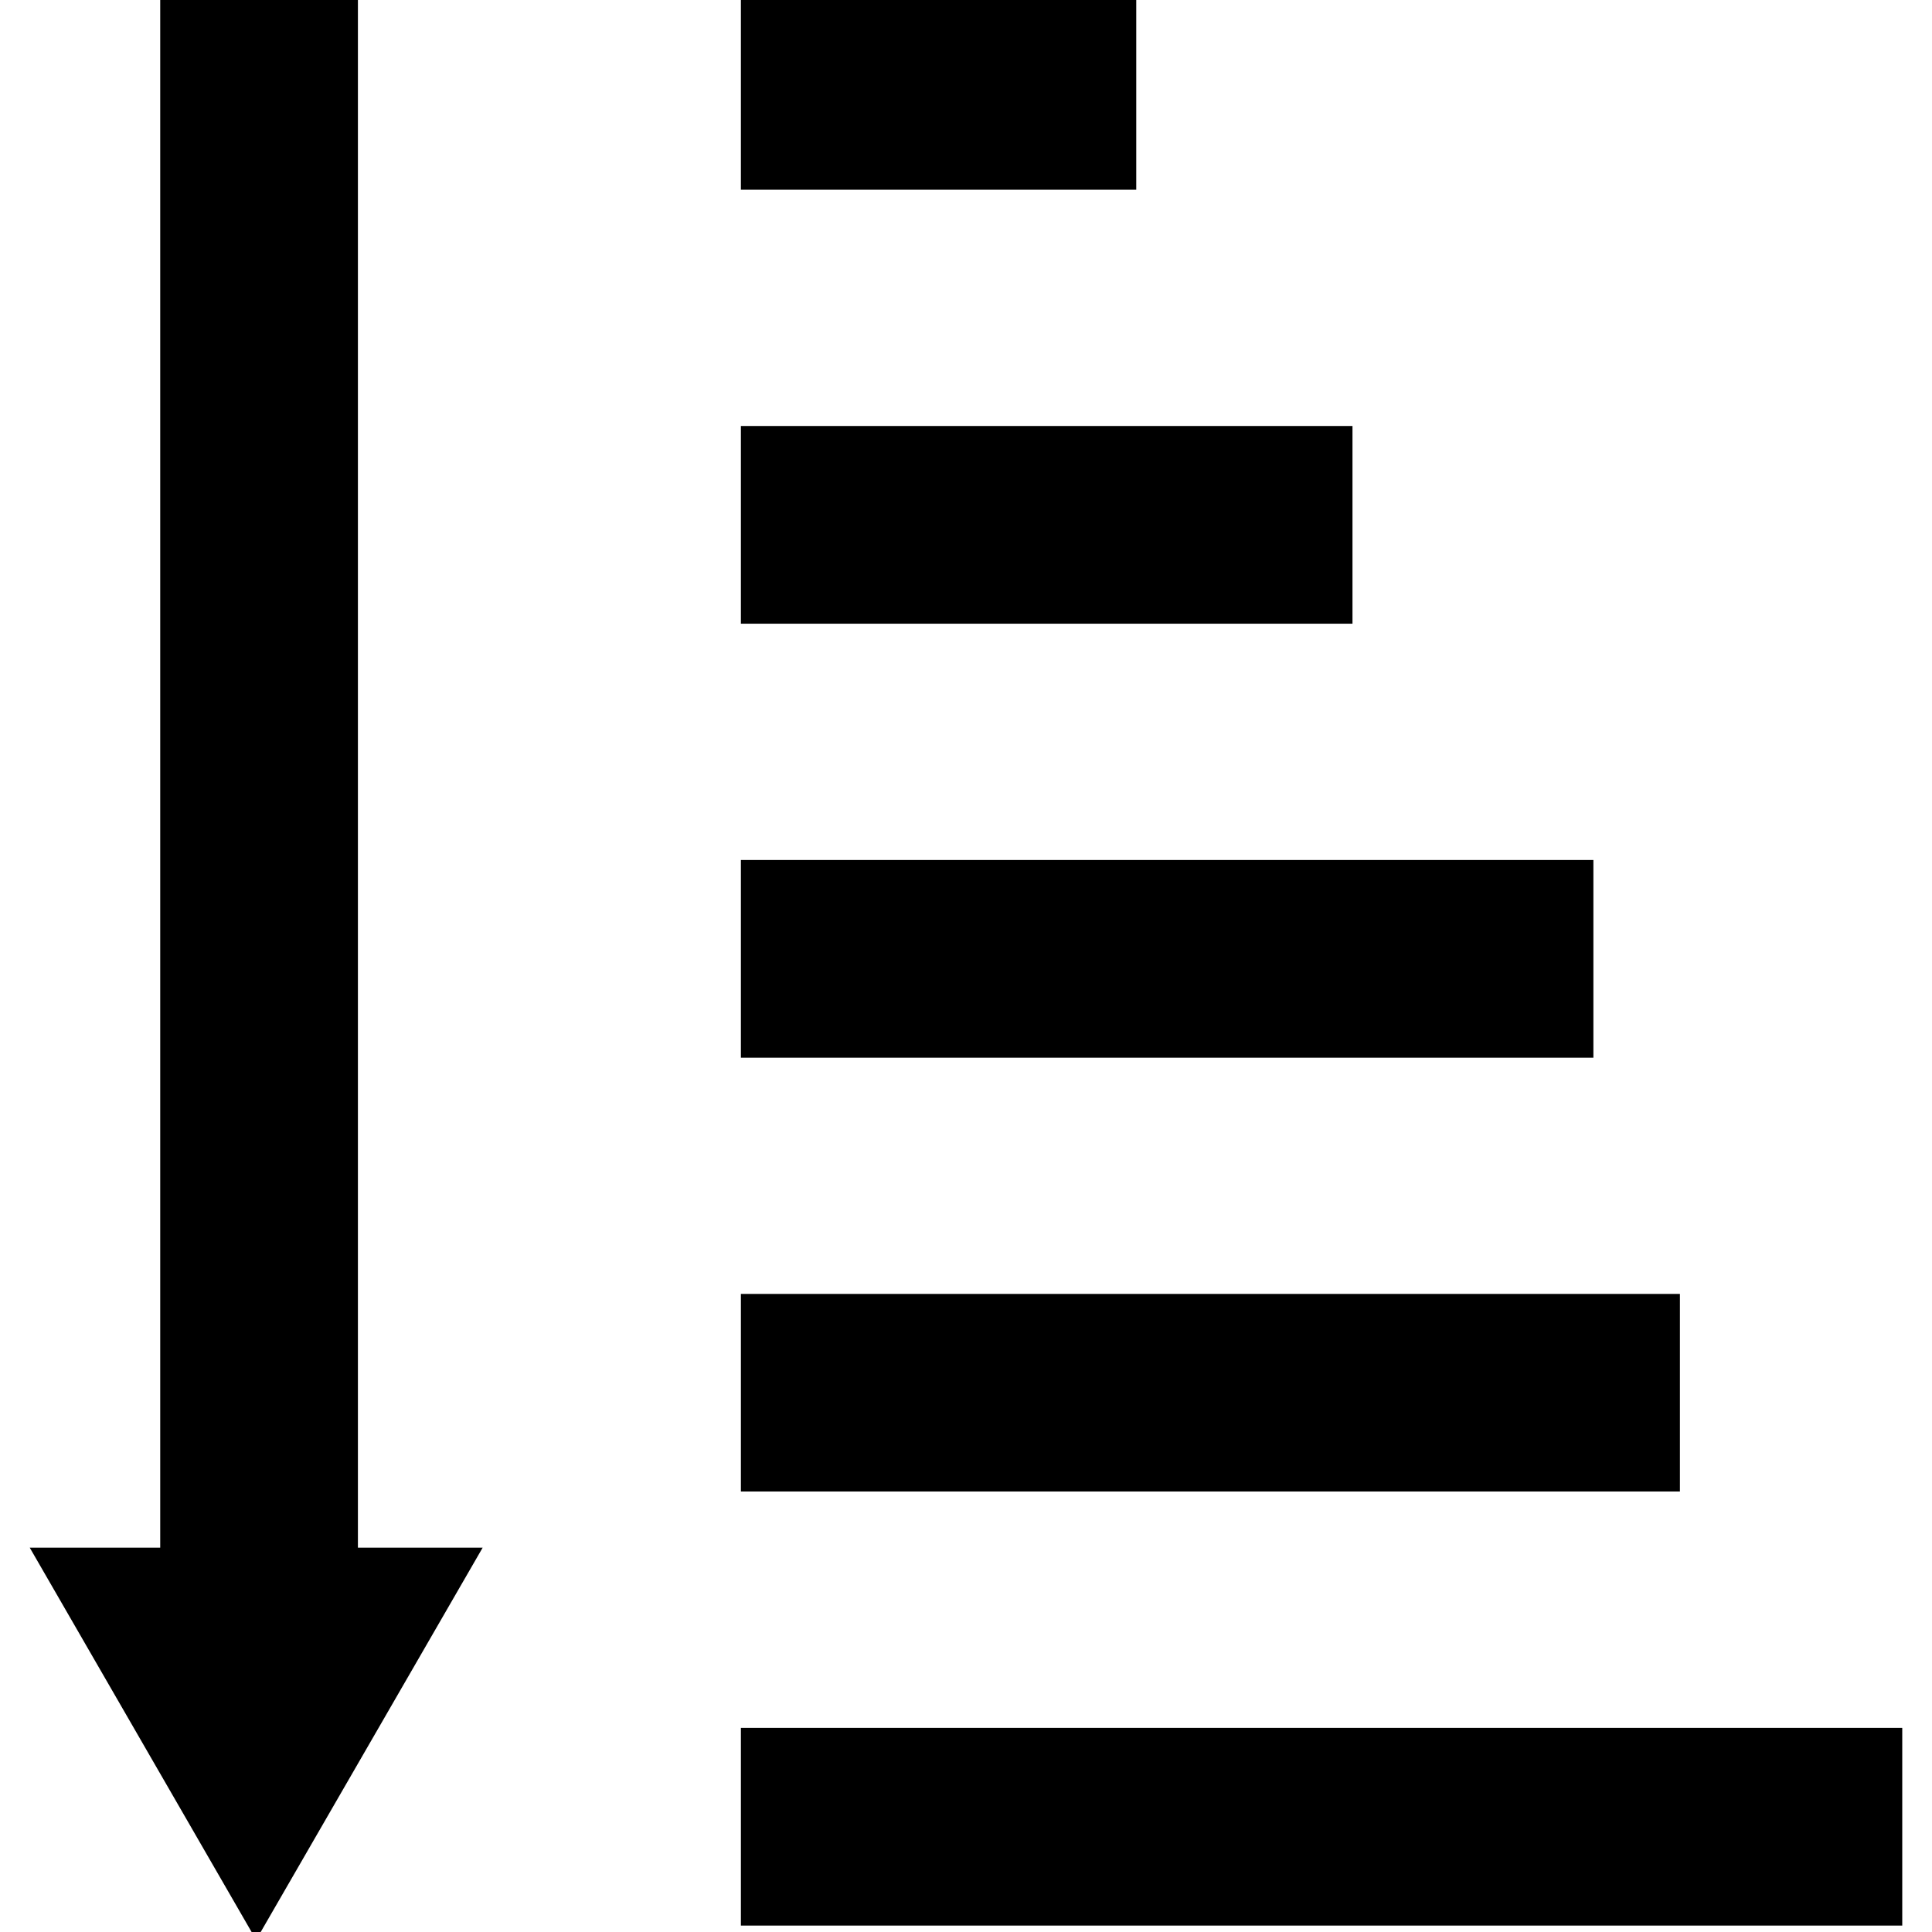 <?xml version="1.0" encoding="utf-8"?>
<!-- Generator: Adobe Illustrator 15.0.0, SVG Export Plug-In . SVG Version: 6.00 Build 0)  -->
<svg version="1.2" baseProfile="tiny" id="Laag_1" xmlns="http://www.w3.org/2000/svg" xmlns:xlink="http://www.w3.org/1999/xlink"
	 x="0px" y="0px" width="49.947px" height="49.947px" viewBox="0 0 49.947 49.947" overflow="inherit" xml:space="preserve">
<g>
	<rect x="19.154" y="-0.204" width="10.221" height="5.109"/>
	<rect x="19.154" y="11.013" width="15.811" height="5.111"/>
	<rect x="19.154" y="22.233" width="22.039" height="5.111"/>
	<rect x="19.154" y="33.451" width="24.276" height="5.108"/>
	<rect x="19.154" y="44.67" width="30.024" height="5.111"/>
	<polygon points="9.253,-0.204 4.142,-0.204 4.142,40.011 0.769,40.011 6.622,50.151 12.478,40.011 9.253,40.011 	"/>
</g>
</svg>
